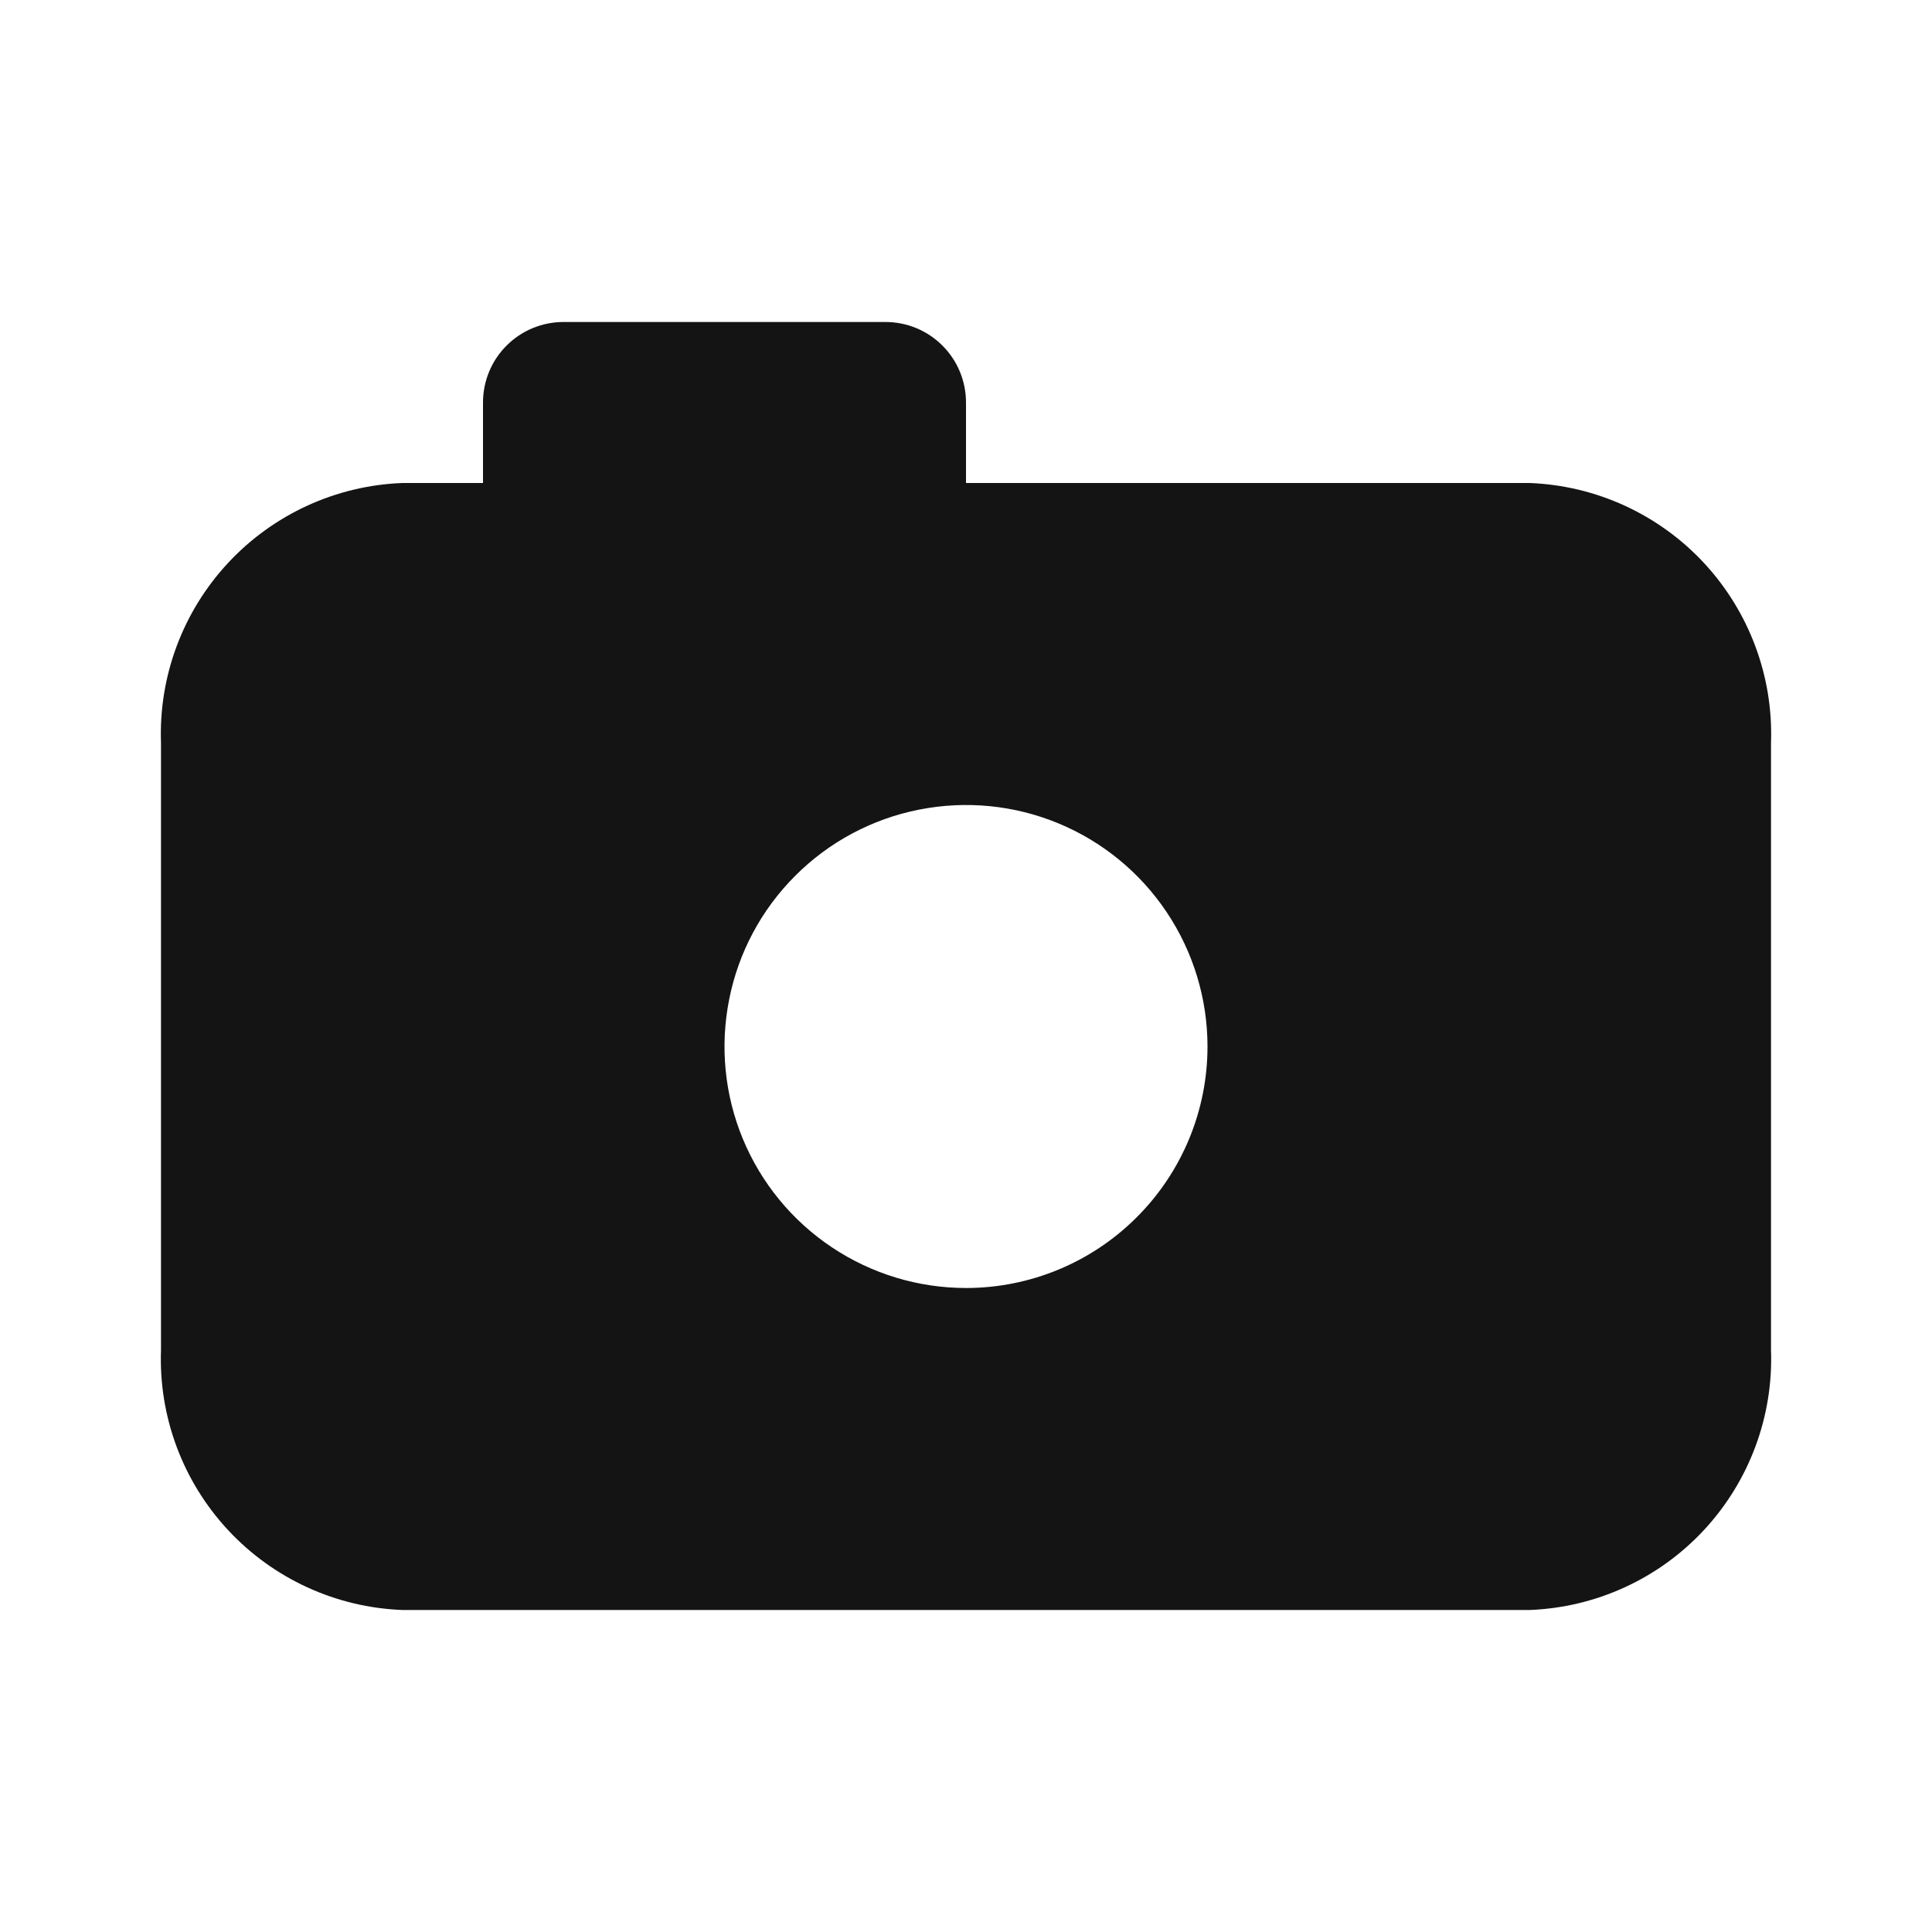 <svg width="24" height="24" viewBox="0 0 24 24" fill="none" xmlns="http://www.w3.org/2000/svg">
<path d="M19 6H12V5C12 4.735 11.895 4.48 11.707 4.293C11.52 4.105 11.265 4 11 4H7C6.735 4 6.48 4.105 6.293 4.293C6.105 4.48 6 4.735 6 5V6H5C4.174 6.031 3.394 6.389 2.832 6.994C2.269 7.6 1.97 8.404 2 9.23V16.77C1.97 17.596 2.269 18.4 2.832 19.006C3.394 19.611 4.174 19.969 5 20H19C19.826 19.969 20.606 19.611 21.168 19.006C21.73 18.4 22.03 17.596 22 16.77V9.23C22.03 8.404 21.73 7.6 21.168 6.994C20.606 6.389 19.826 6.031 19 6ZM12 16C11.407 16 10.827 15.824 10.333 15.494C9.84 15.165 9.455 14.696 9.228 14.148C9.001 13.6 8.942 12.997 9.058 12.415C9.173 11.833 9.459 11.298 9.879 10.879C10.298 10.459 10.833 10.173 11.415 10.058C11.997 9.942 12.6 10.001 13.148 10.228C13.696 10.455 14.165 10.84 14.494 11.333C14.824 11.827 15 12.407 15 13C15 13.796 14.684 14.559 14.121 15.121C13.559 15.684 12.796 16 12 16Z" fill="#141414"/>
</svg>
